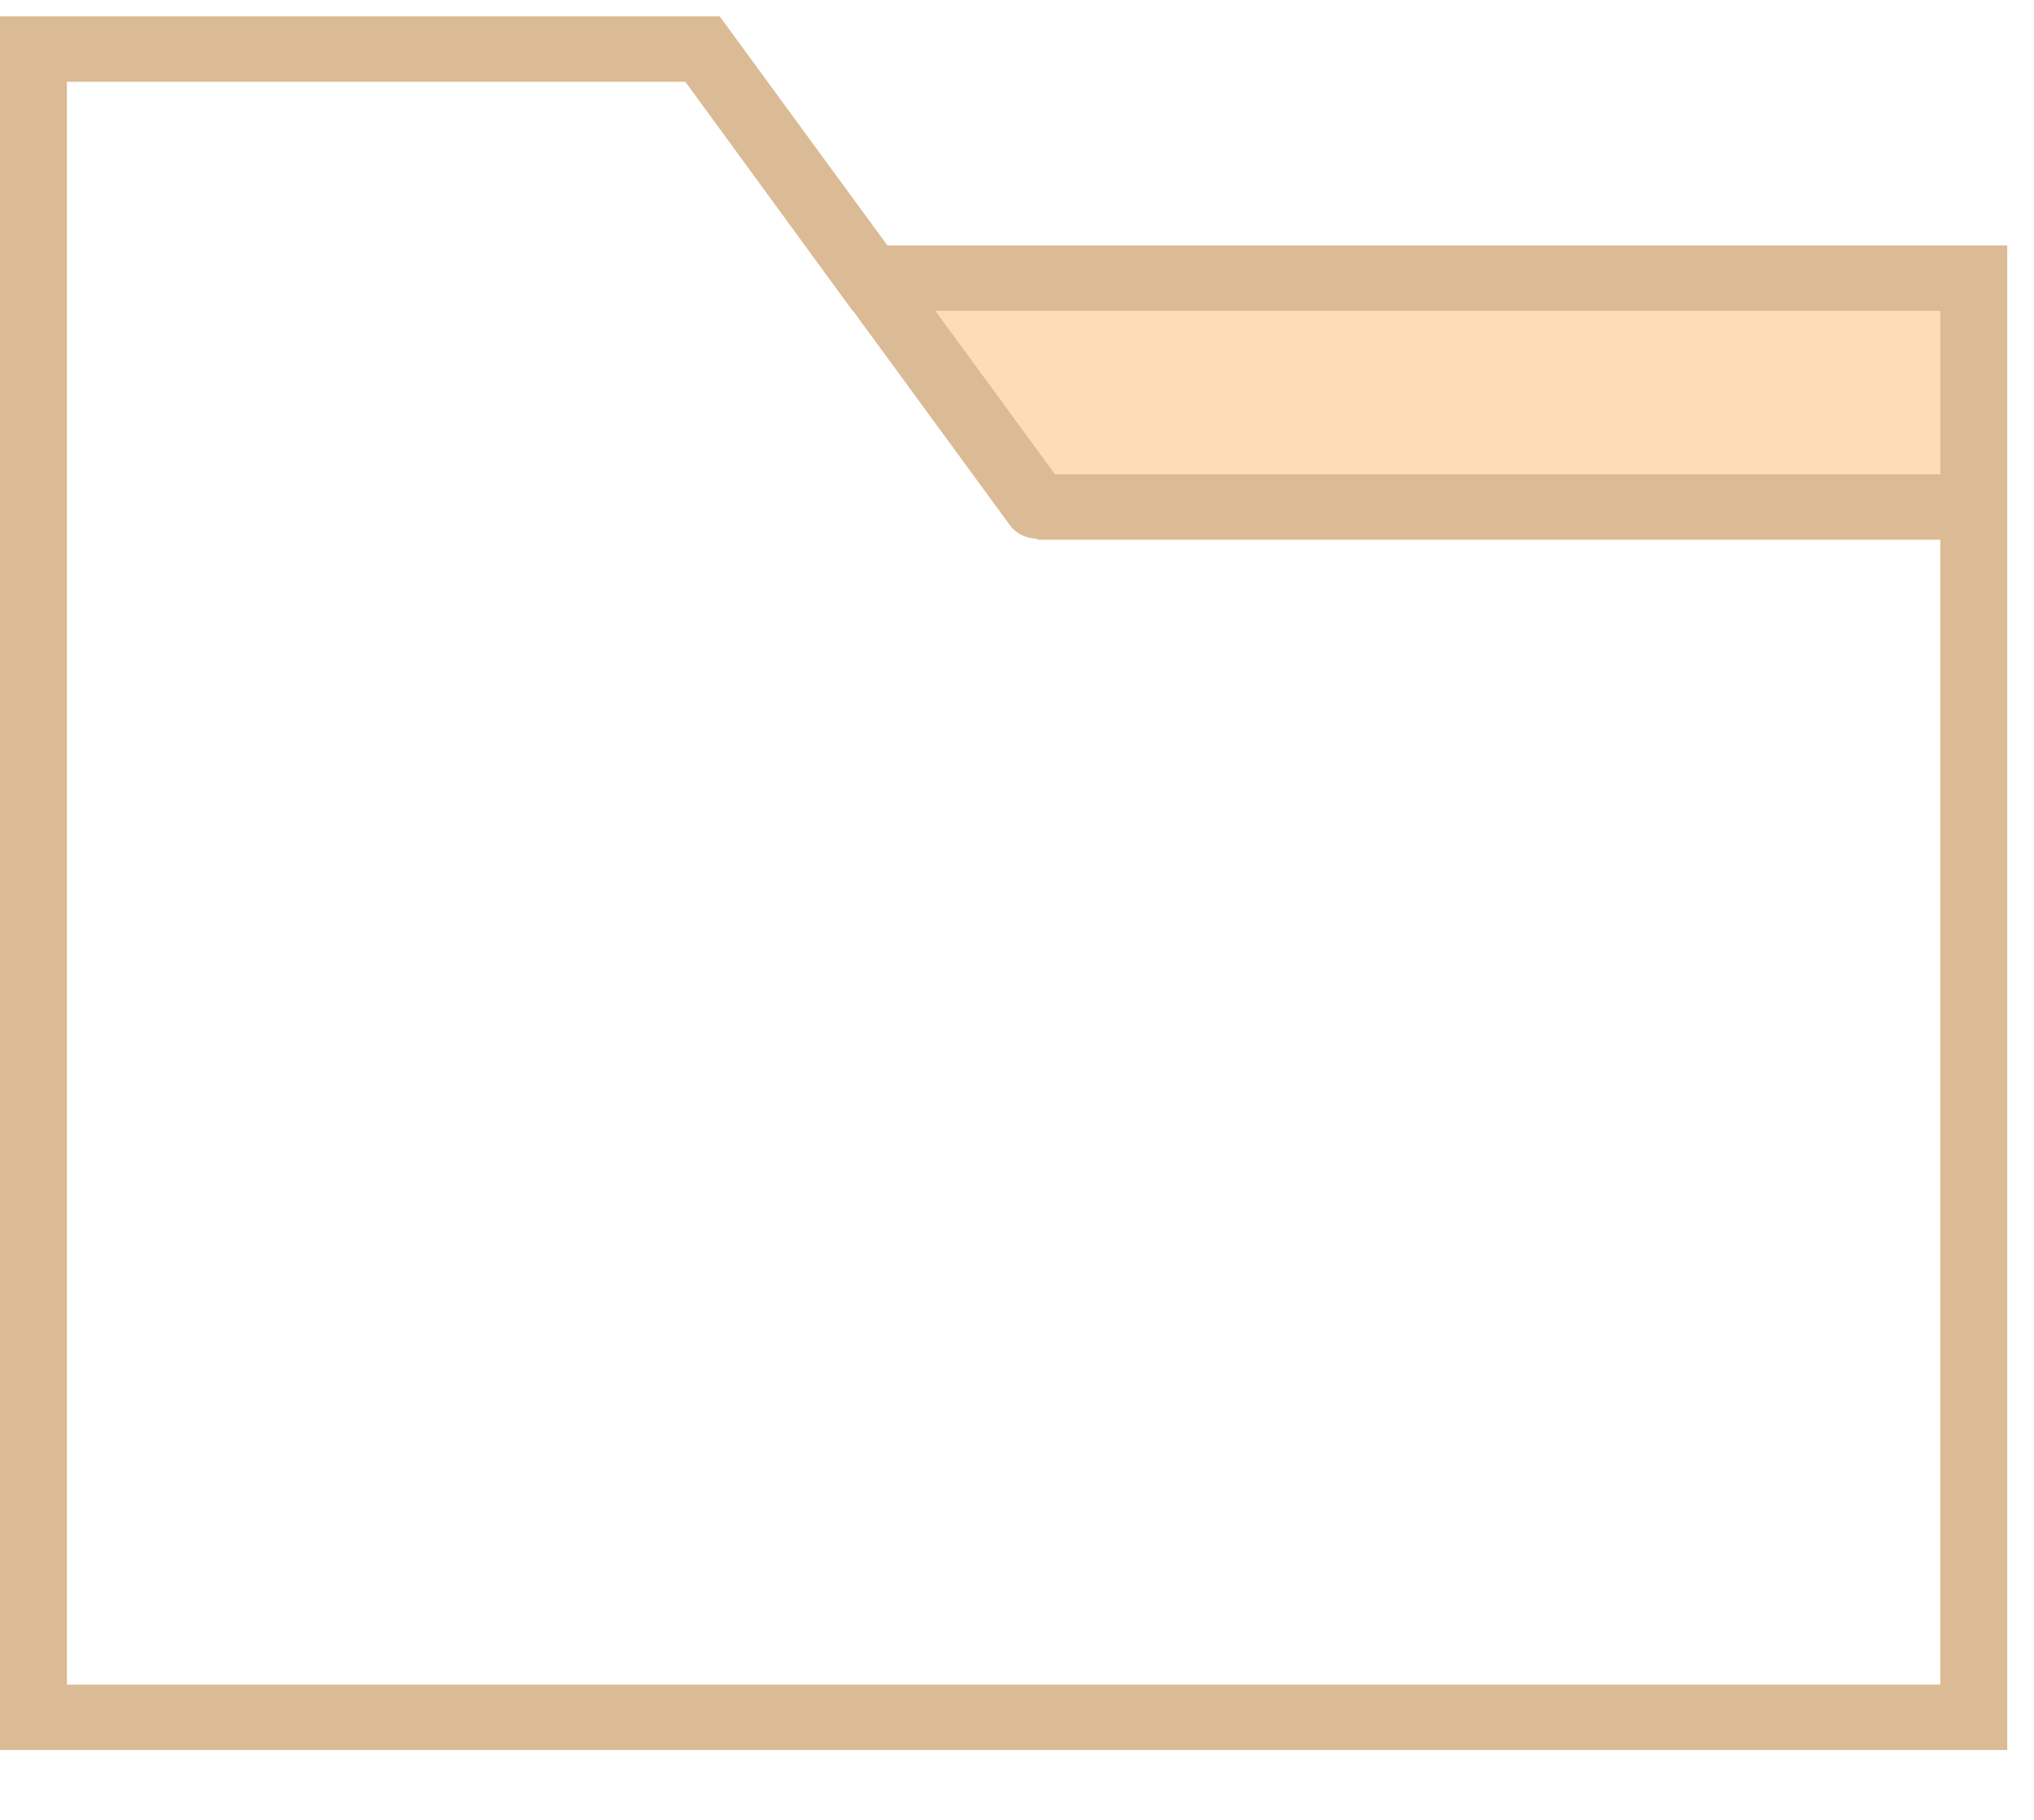 <?xml version="1.0" encoding="utf-8"?>
<svg width="19px" height="17px" viewBox="0 0 19 17" version="1.1" xmlns:xlink="http://www.w3.org/1999/xlink" xmlns="http://www.w3.org/2000/svg">
  <g id="folder-2">
    <path d="M8.289 2.139L6.846 0.168L6.723 0L0 0L0 16.194L18.75 16.194L18.75 2.139L8.289 2.139ZM0.625 15.583L0.625 0.611L6.402 0.611L7.964 2.75L7.968 2.75L9.433 4.752C9.494 4.835 9.59 4.879 9.688 4.879L9.688 4.889L18.125 4.889L18.125 15.583L0.625 15.583Z" transform="translate(0 0.153)" id="Shape" fill="#DBBB95" stroke="none" />
    <path d="M9.388 0L9.388 1.528L1.118 1.528L0 0L9.388 0Z" transform="translate(8.737 2.903)" id="Path" fill="#FEDCB8" stroke="none" />
  </g>
</svg>